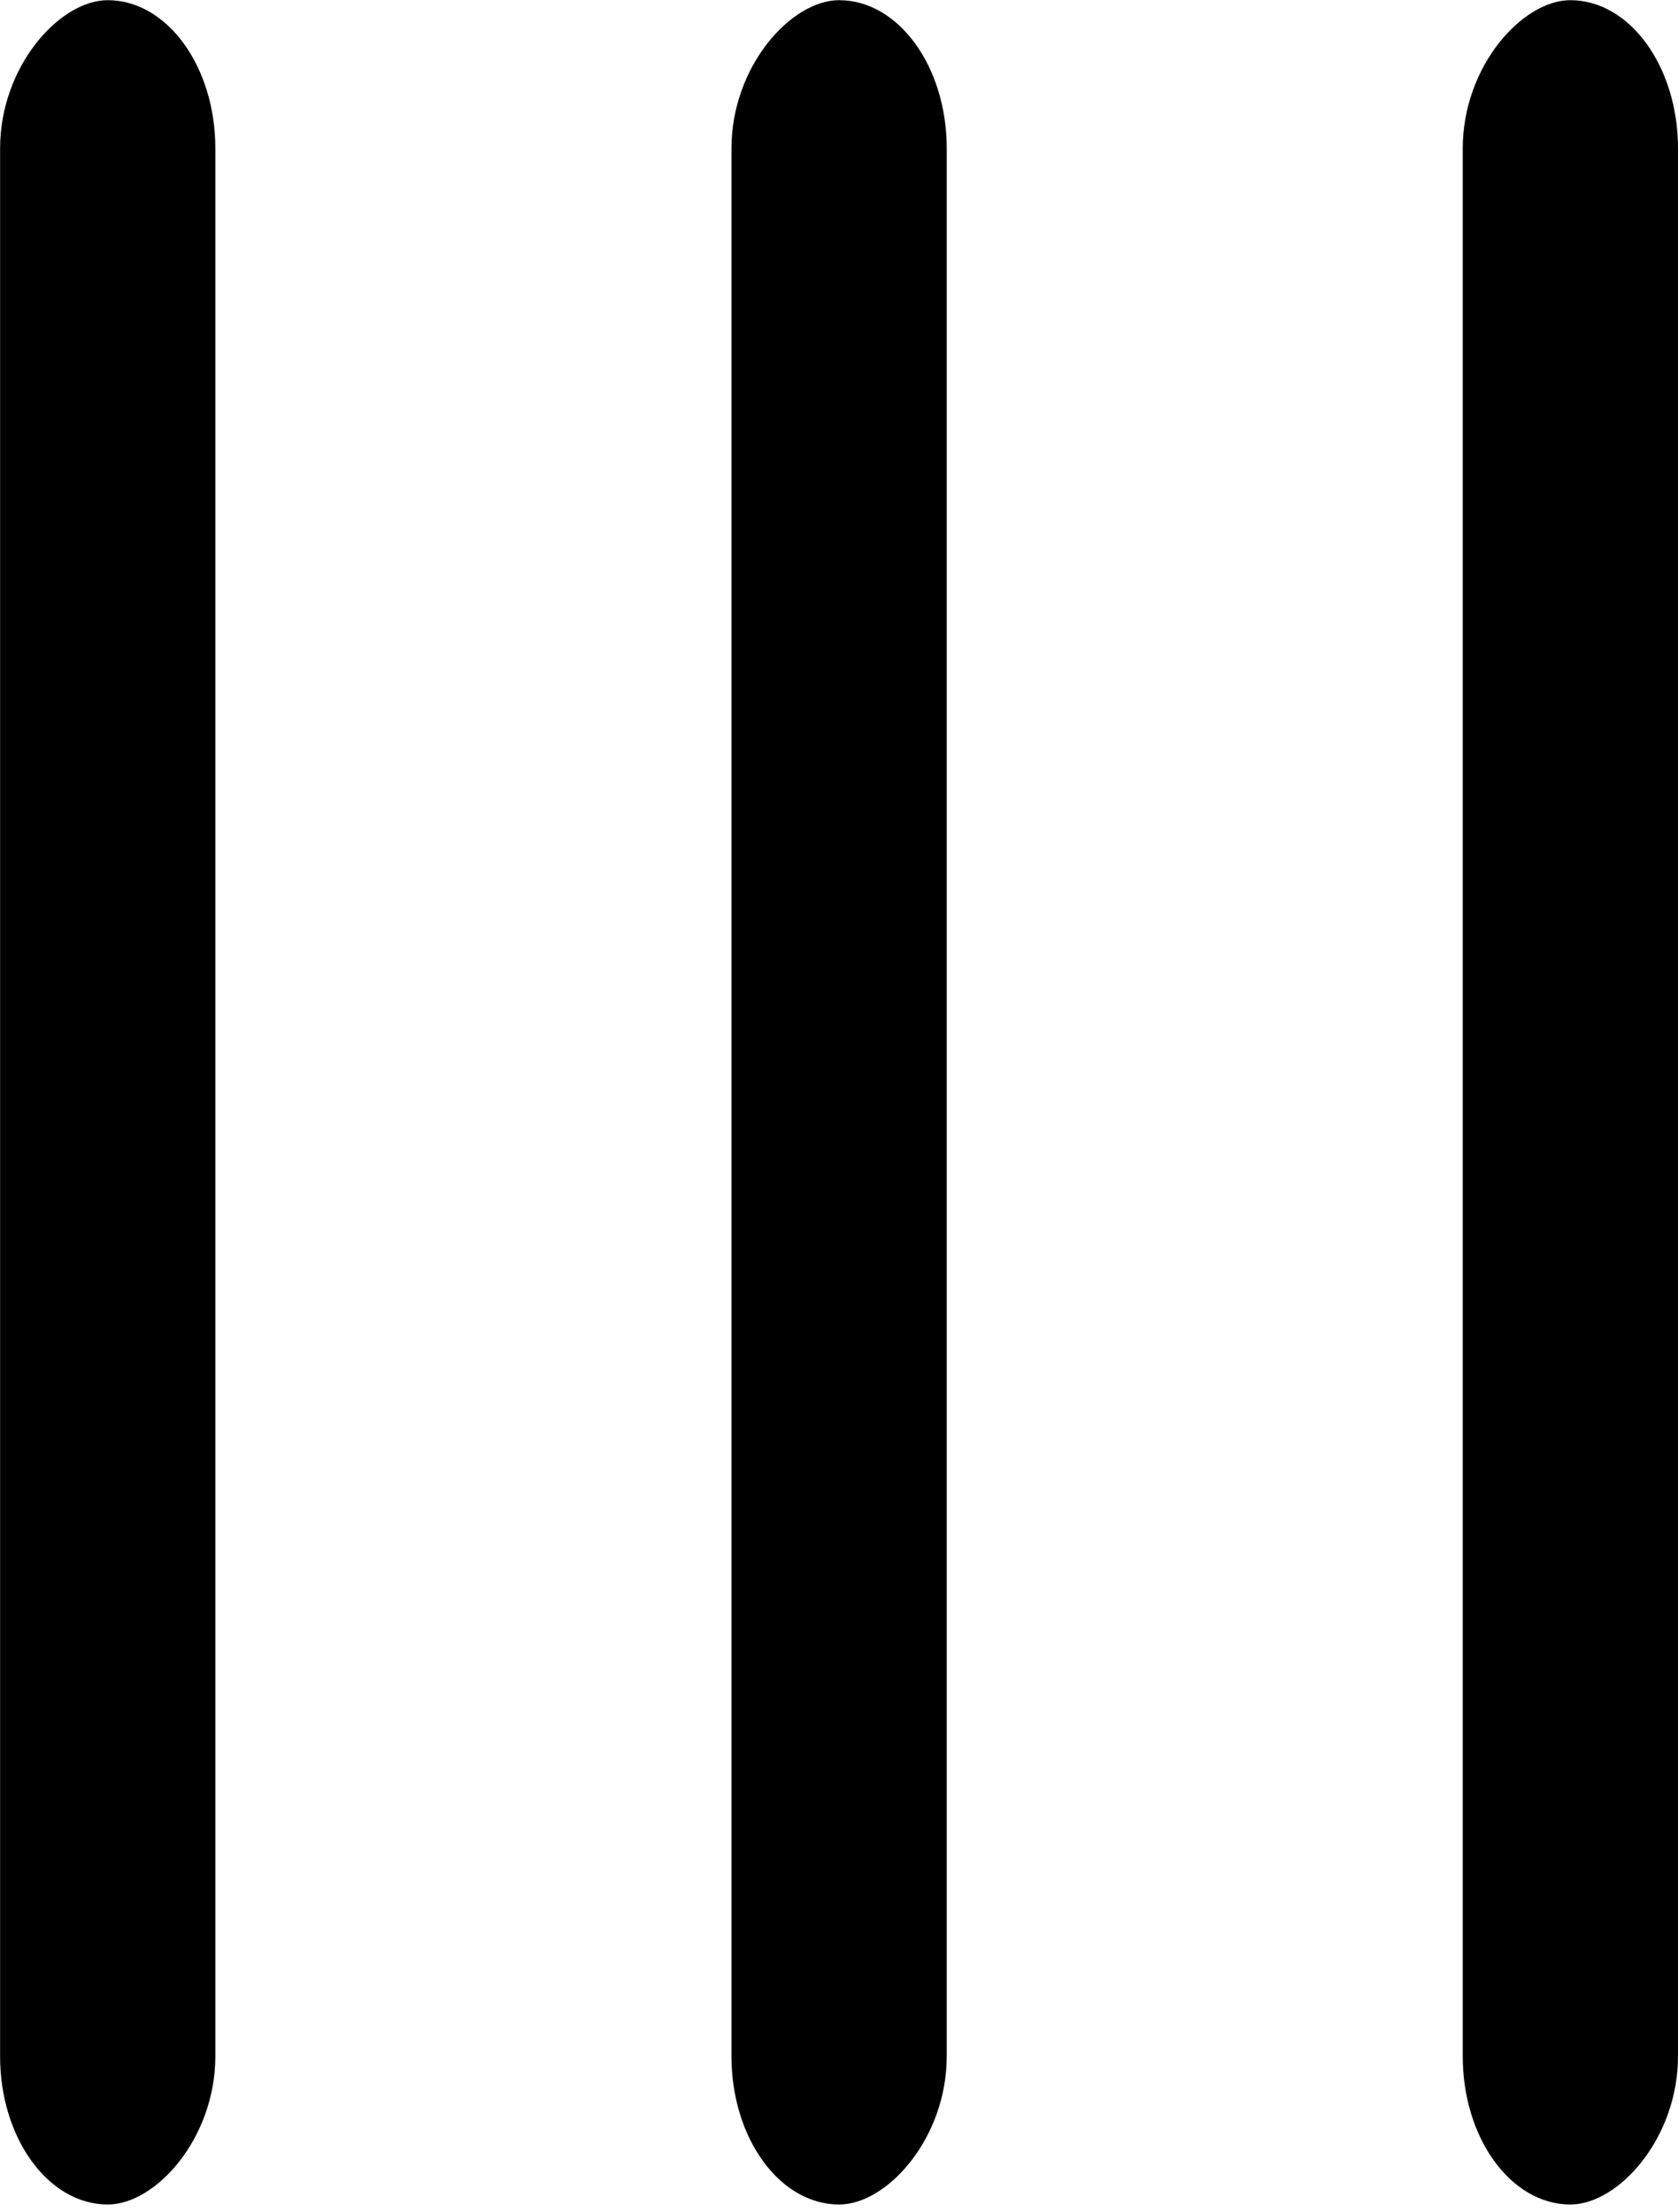 <?xml version="1.0" encoding="UTF-8"?>
<!DOCTYPE svg PUBLIC "-//W3C//DTD SVG 1.1//EN" "http://www.w3.org/Graphics/SVG/1.1/DTD/svg11.dtd">
<!-- Creator: CorelDRAW -->
<svg xmlns="http://www.w3.org/2000/svg" xml:space="preserve" width="7.586mm" height="10mm" version="1.1" style="shape-rendering:geometricPrecision; text-rendering:geometricPrecision; image-rendering:optimizeQuality; fill-rule:evenodd; clip-rule:evenodd"
viewBox="0 0 15 19.77"
 xmlns:xlink="http://www.w3.org/1999/xlink"
 xmlns:xodm="http://www.corel.com/coreldraw/odm/2003">
 <defs>
  <style type="text/css">
   <![CDATA[
    .fil0 {fill:black}
   ]]>
  </style>
 </defs>
 <g id="Слой_x0020_1">
  <g id="_2636411314800">
   <rect class="fil0" transform="matrix(3.5609E-15 0.134 -0.193 5.1138E-15 15 -1.42109E-13)" width="147.07" height="9.97" rx="9.89" ry="9.89"/>
   <rect class="fil0" transform="matrix(3.5609E-15 0.134 -0.193 5.1138E-15 1.925 1.98952E-13)" width="147.07" height="9.97" rx="9.89" ry="9.89"/>
   <rect class="fil0" transform="matrix(3.5609E-15 0.134 -0.193 5.1138E-15 8.463 0)" width="147.07" height="9.97" rx="9.89" ry="9.89"/>
  </g>
 </g>
</svg>
